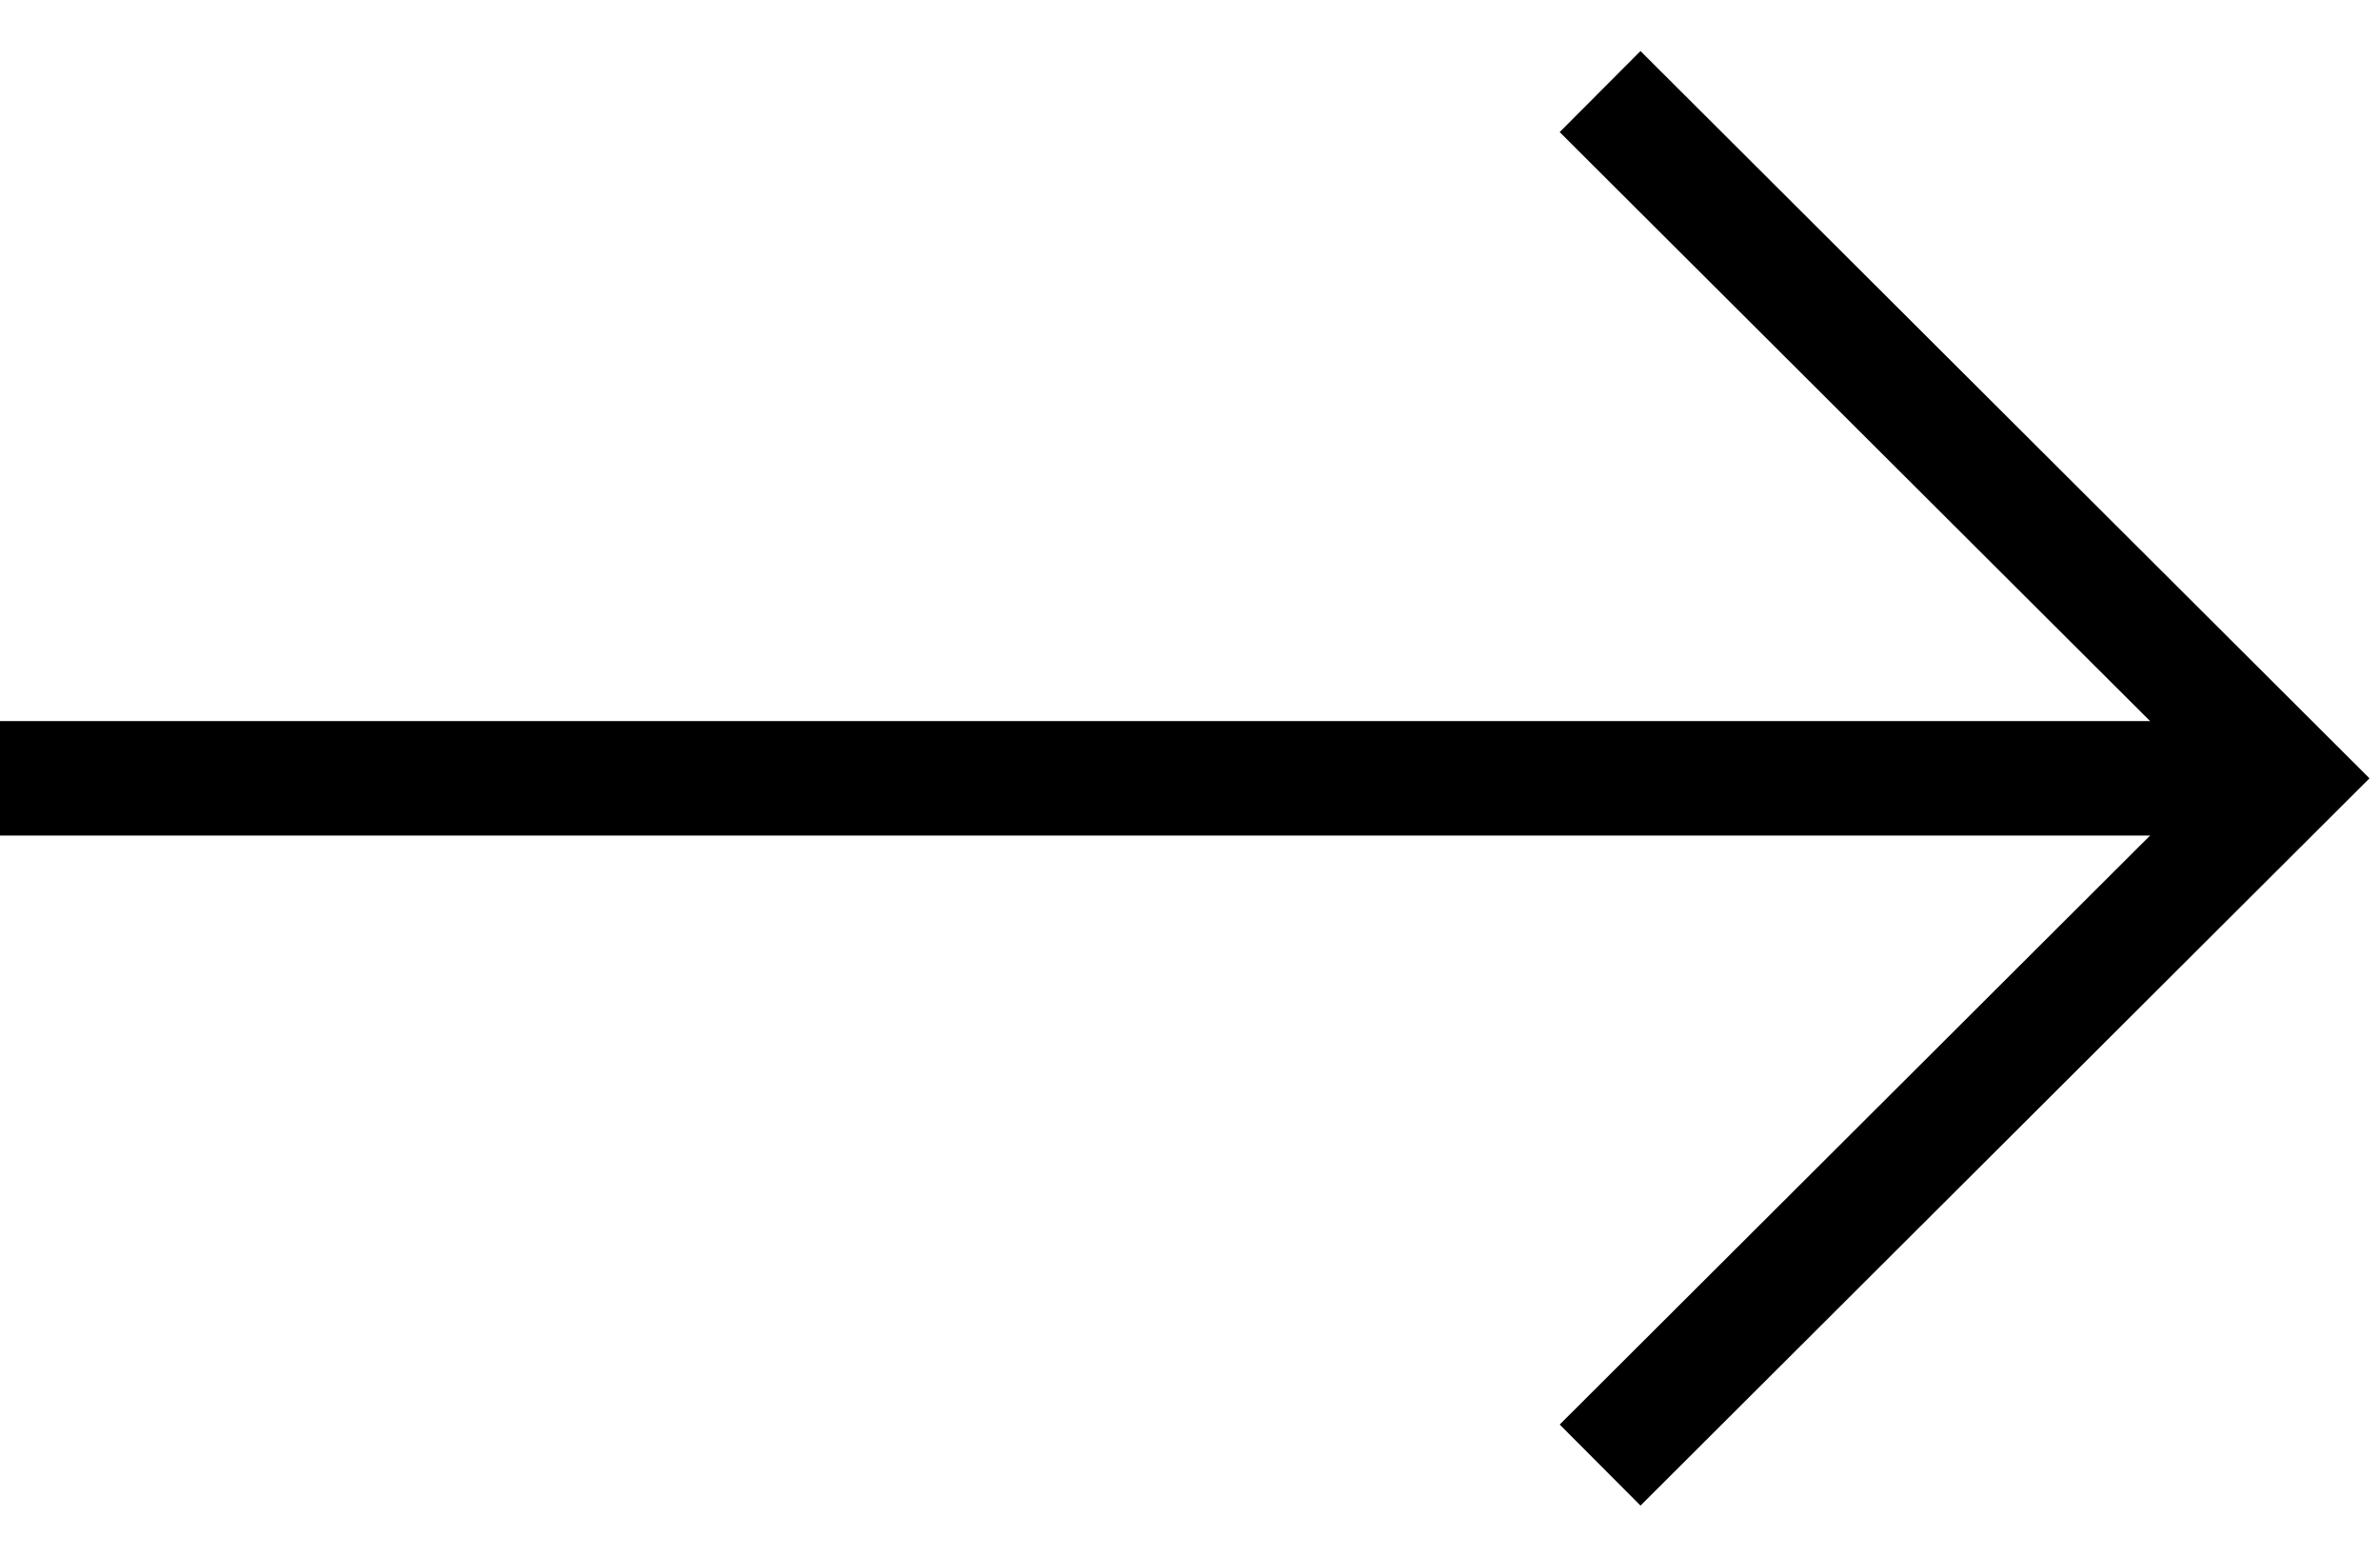 <svg width="26" height="17" viewBox="0 0 26 17" fill="none" xmlns="http://www.w3.org/2000/svg">
<path d="M17.48 16L25 8.5L17.48 1" stroke="currentColor" stroke-width="1.25"/>
<path d="M4.37115e-08 8.5L25 8.5" stroke="currentColor" stroke-width="1.25"/>
</svg>

